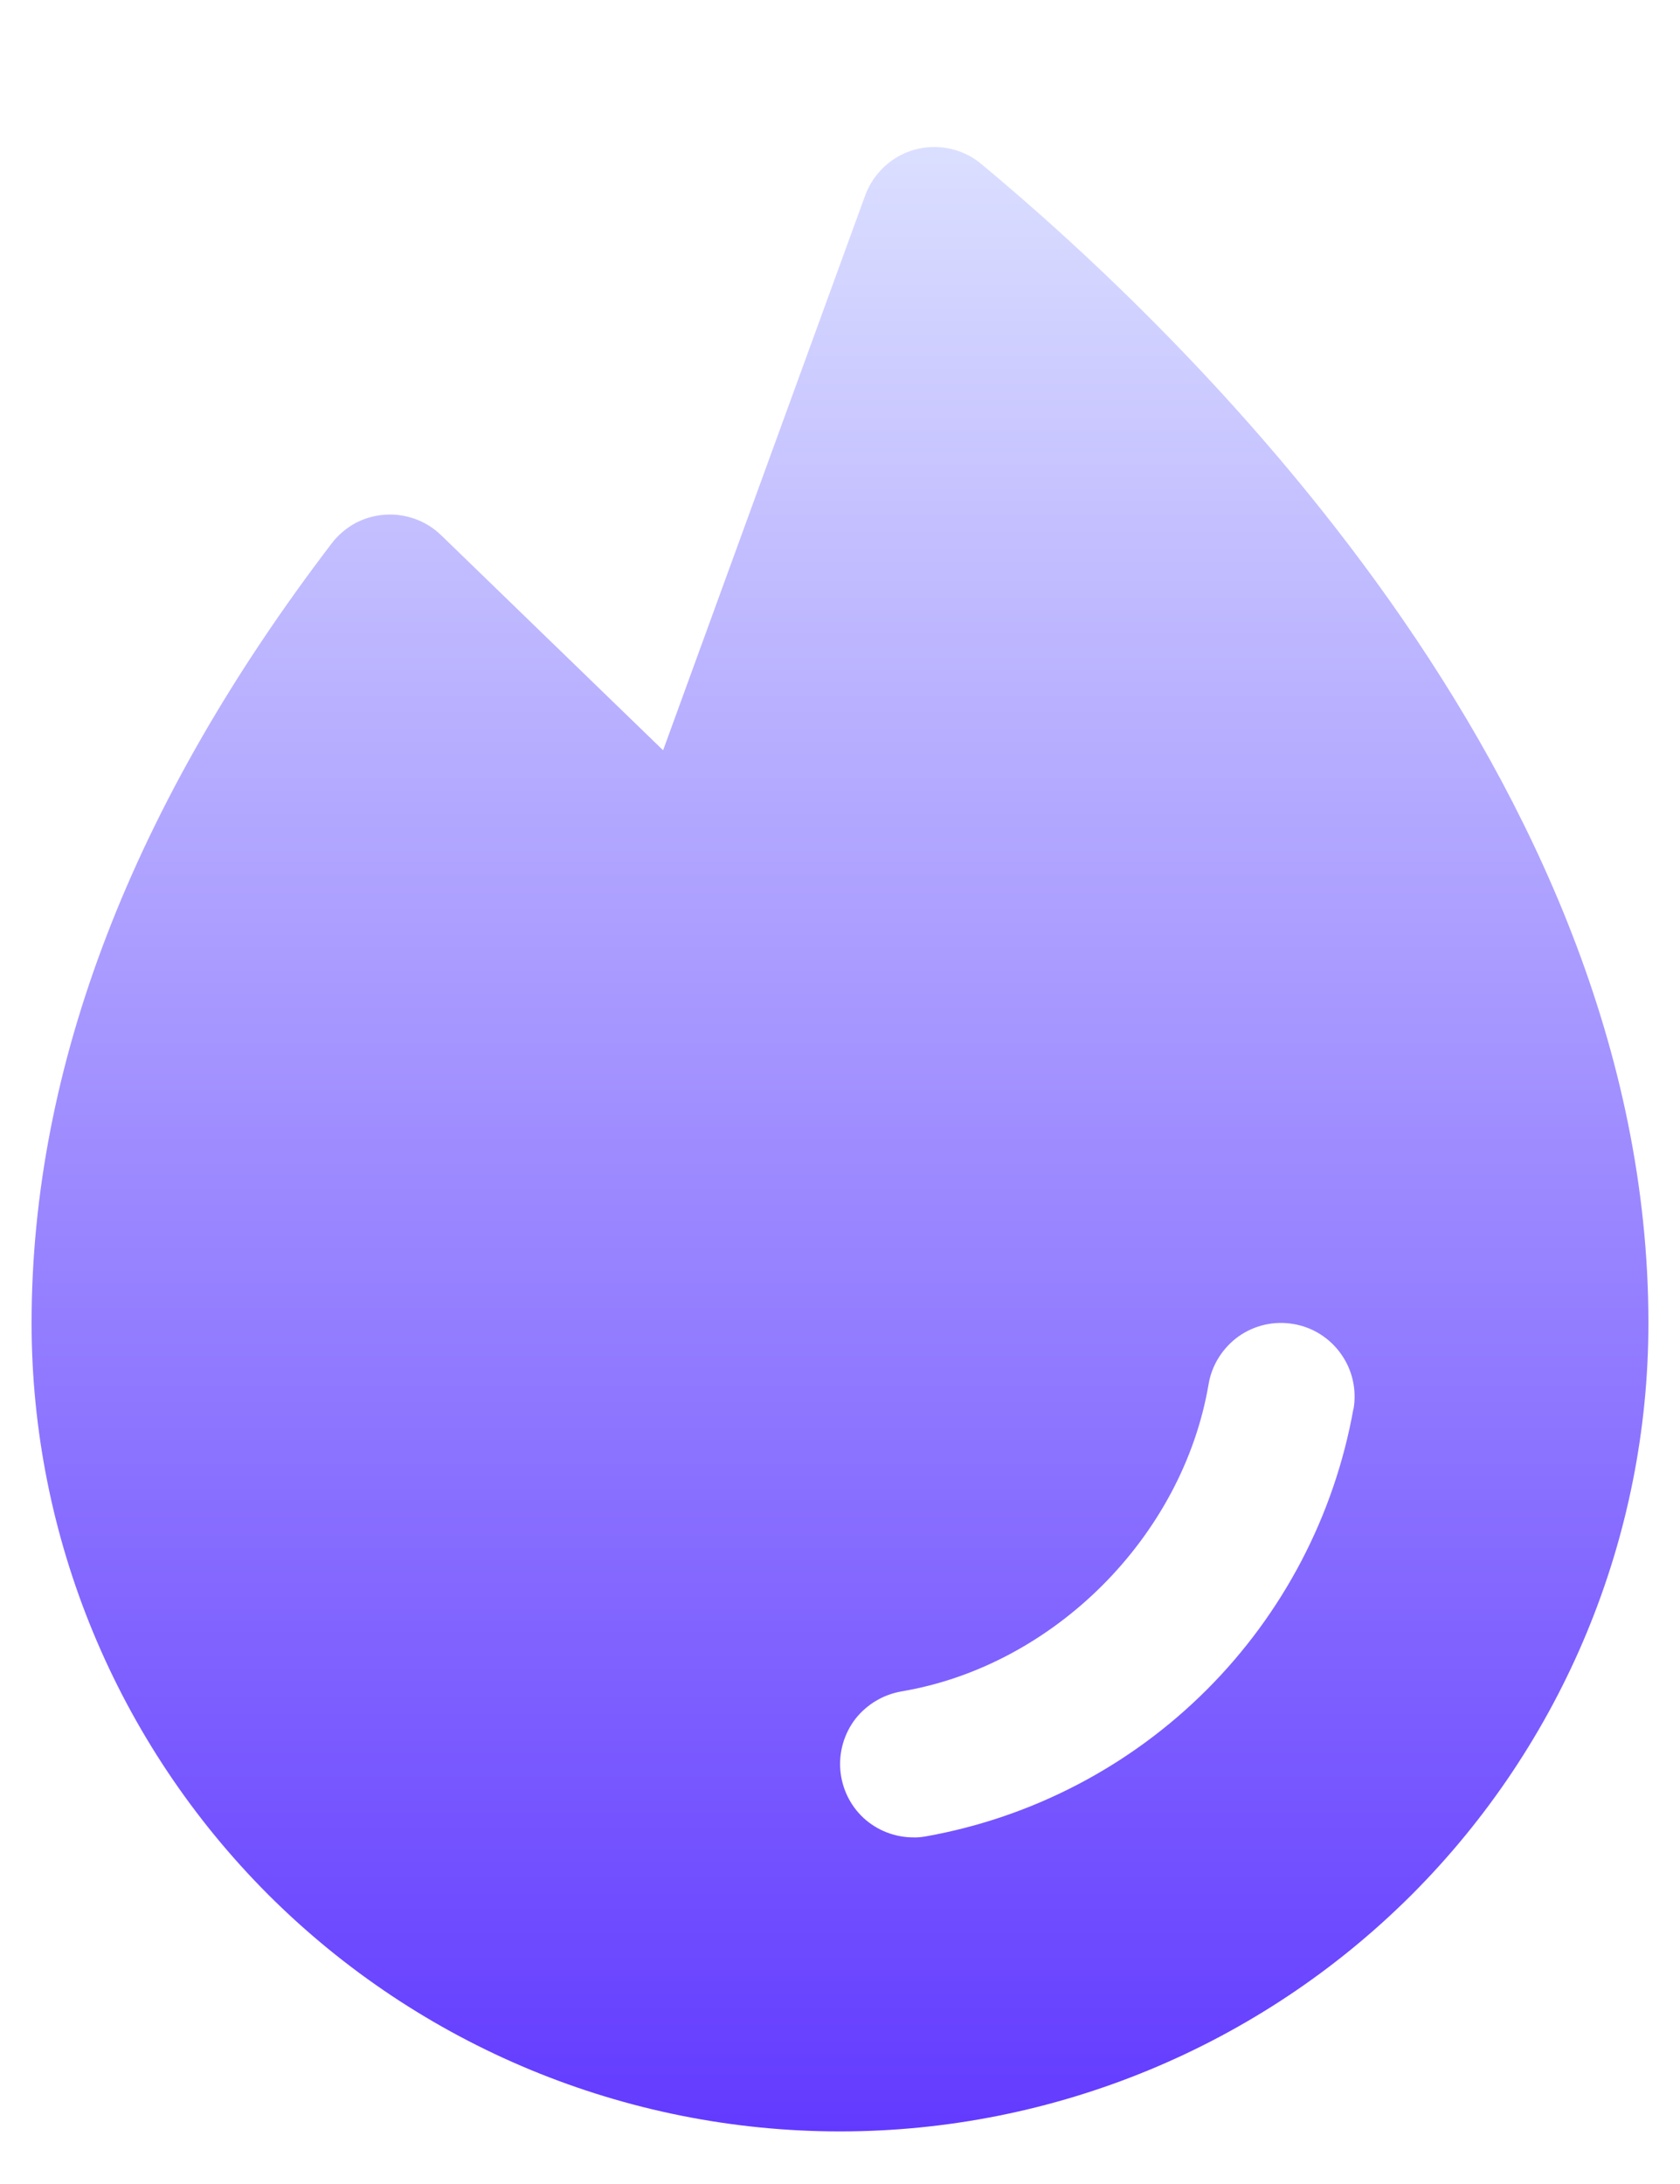 <svg width="10" height="13" viewBox="0 0 10 13" fill="none" xmlns="http://www.w3.org/2000/svg">
<path d="M5.841 0.976C5.787 0.931 5.723 0.9 5.655 0.885C5.586 0.87 5.515 0.872 5.447 0.89C5.38 0.908 5.317 0.943 5.266 0.99C5.214 1.038 5.174 1.097 5.15 1.163L3.947 4.466L2.626 3.186C2.582 3.143 2.529 3.11 2.471 3.089C2.412 3.068 2.351 3.059 2.289 3.064C2.227 3.068 2.167 3.086 2.113 3.115C2.059 3.145 2.011 3.186 1.974 3.235C0.789 4.787 0.188 6.348 0.188 7.875C0.188 9.151 0.695 10.375 1.597 11.278C2.5 12.18 3.724 12.687 5 12.687C6.276 12.687 7.5 12.18 8.403 11.278C9.305 10.375 9.812 9.151 9.812 7.875C9.812 4.624 7.035 1.969 5.841 0.976ZM8.056 8.386C7.943 9.019 7.638 9.603 7.183 10.058C6.728 10.513 6.144 10.818 5.51 10.931C5.486 10.935 5.462 10.938 5.438 10.937C5.328 10.937 5.222 10.896 5.141 10.822C5.061 10.748 5.011 10.646 5.002 10.536C4.993 10.427 5.025 10.318 5.092 10.231C5.16 10.145 5.257 10.087 5.365 10.068C6.271 9.916 7.04 9.147 7.194 8.239C7.213 8.125 7.278 8.023 7.372 7.955C7.467 7.888 7.584 7.861 7.699 7.881C7.813 7.9 7.915 7.964 7.982 8.059C8.05 8.154 8.076 8.271 8.057 8.386H8.056Z" fill="url(#paint0_linear_4_4968)"/>
<defs>
<linearGradient id="paint0_linear_4_4968" x1="5" y1="0.875" x2="5" y2="12.687" gradientUnits="userSpaceOnUse">
<stop stop-color="#DBDFFF"/>
<stop offset="1" stop-color="#623AFF"/>
</linearGradient>
</defs>
</svg>
